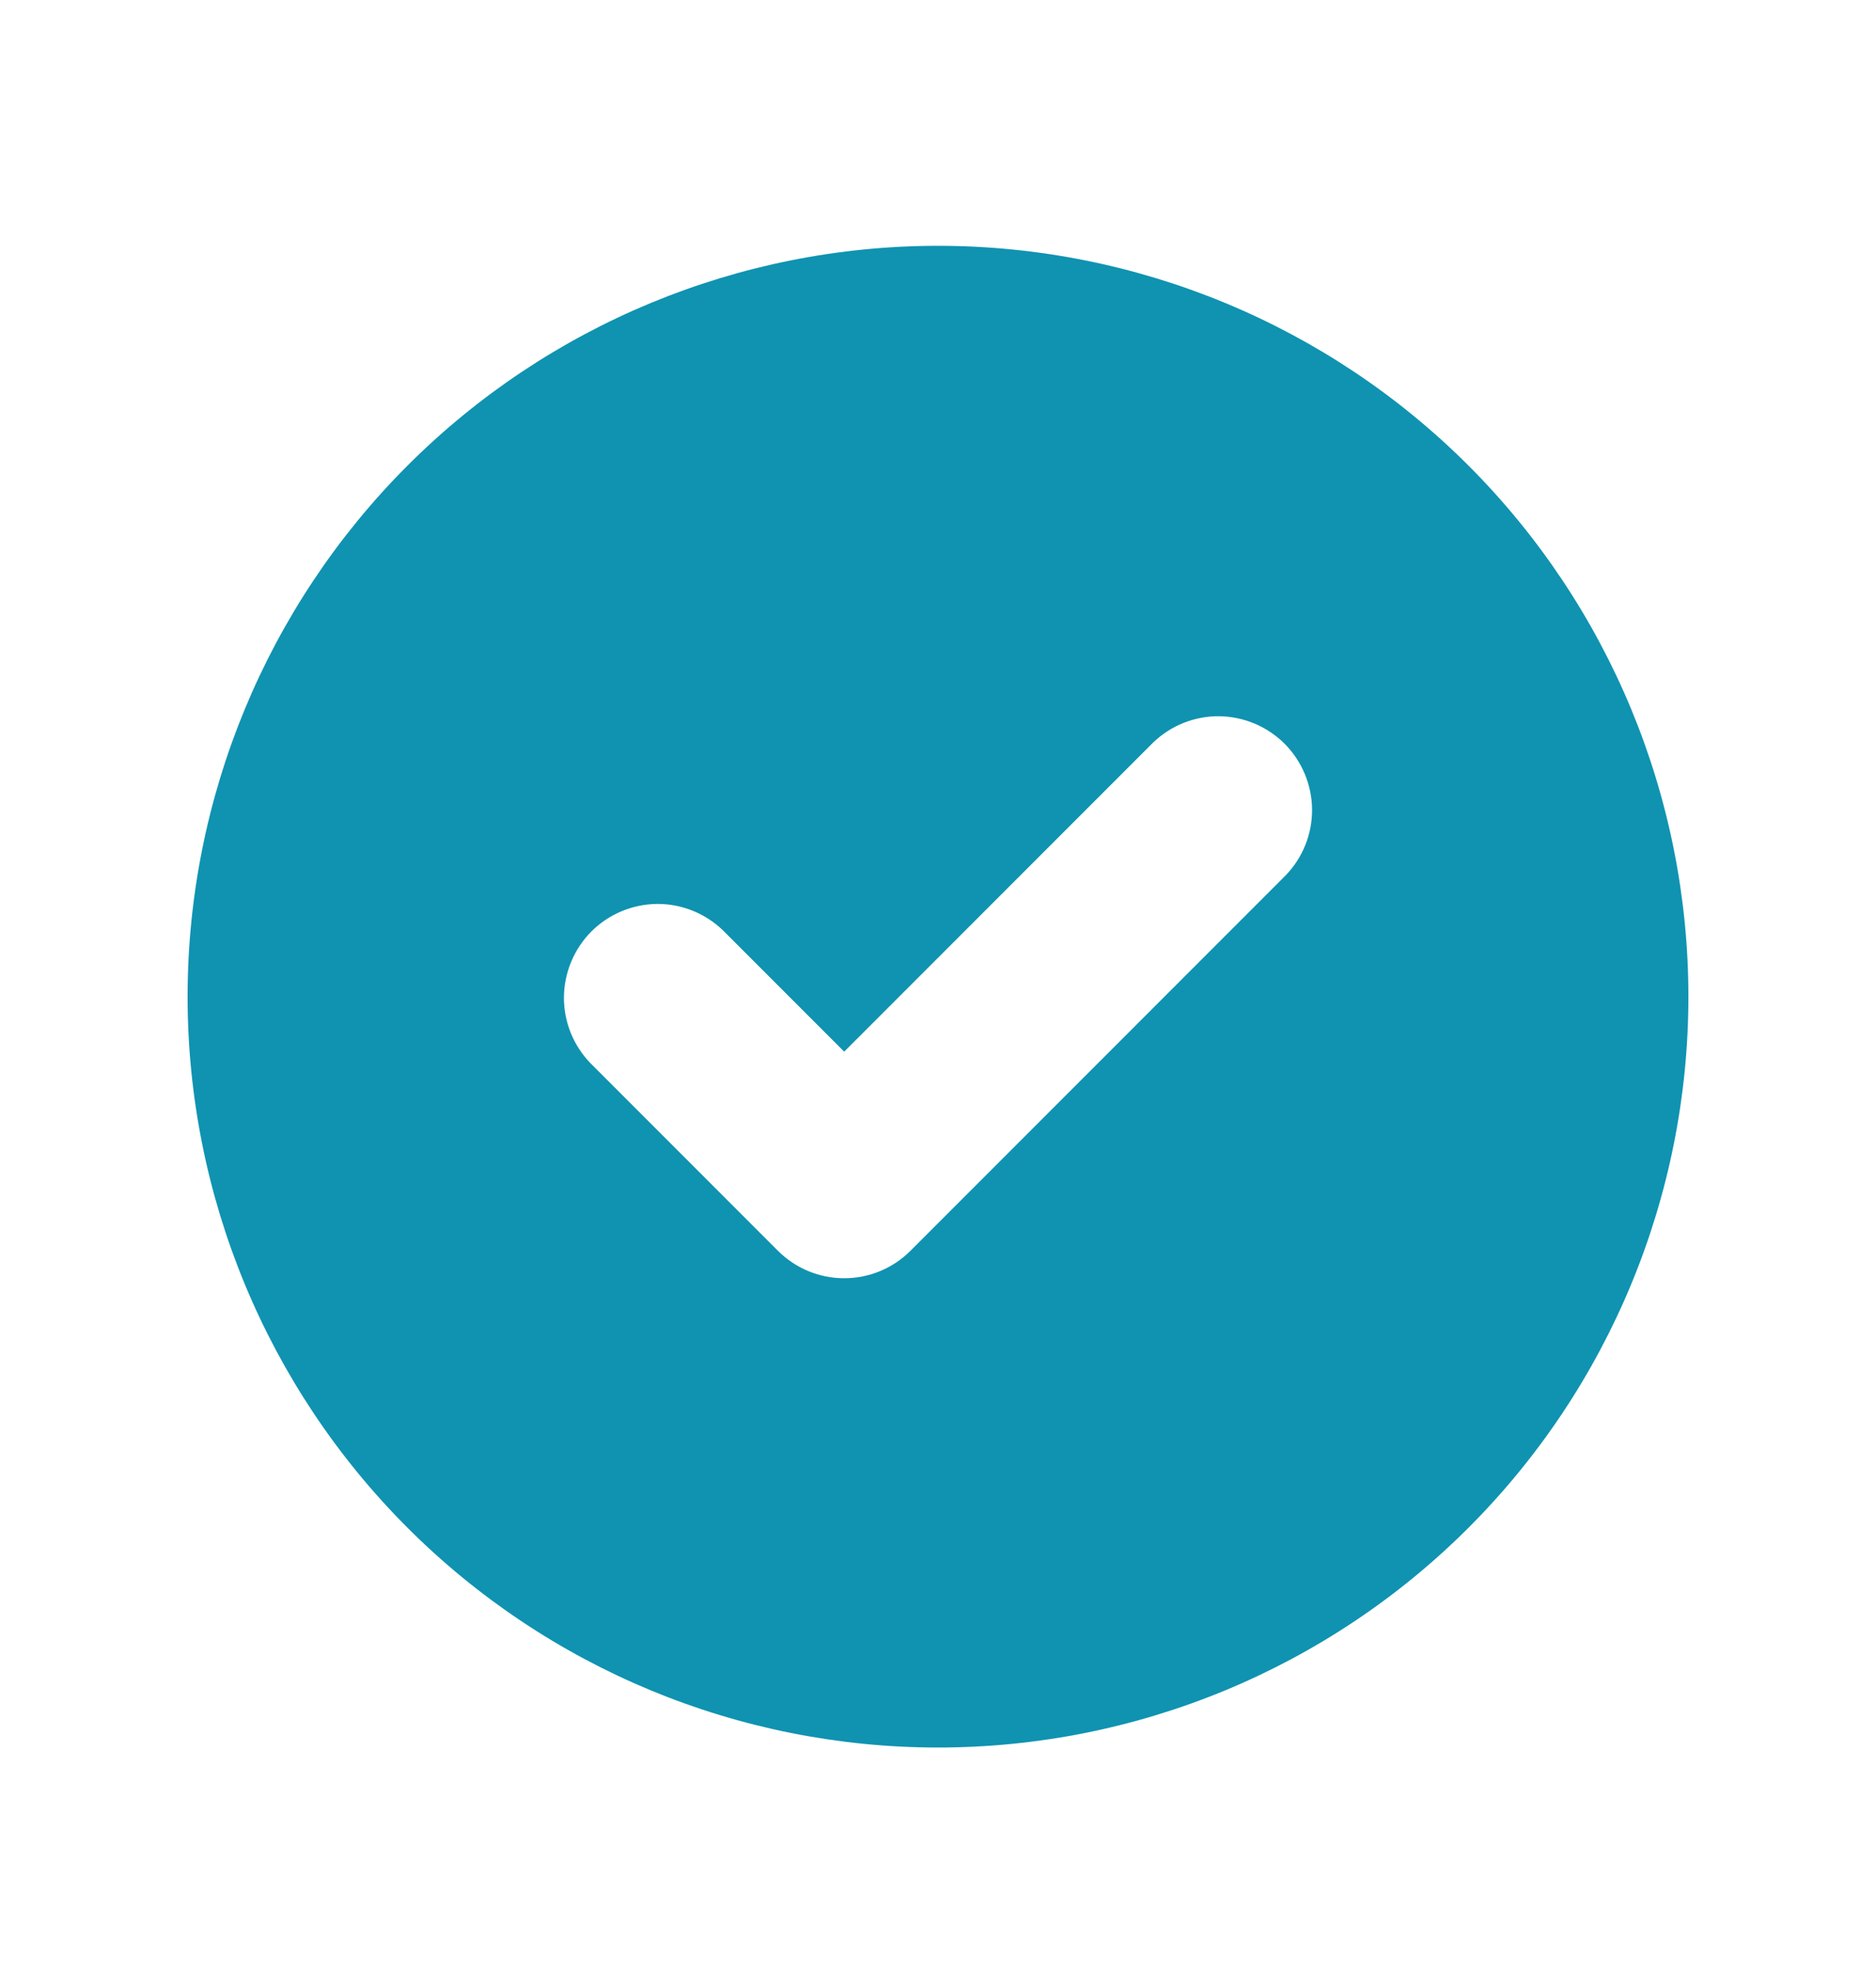 <svg width="20" height="21" viewBox="0 0 20 21" fill="none" xmlns="http://www.w3.org/2000/svg">
<g id="CheckCircle">
<path id="Vector" fill-rule="evenodd" clip-rule="evenodd" d="M10 18.619C12.122 18.619 14.157 17.776 15.657 16.276C17.157 14.776 18 12.741 18 10.619C18 8.497 17.157 6.463 15.657 4.962C14.157 3.462 12.122 2.619 10 2.619C7.878 2.619 5.843 3.462 4.343 4.962C2.843 6.463 2 8.497 2 10.619C2 12.741 2.843 14.776 4.343 16.276C5.843 17.776 7.878 18.619 10 18.619ZM13.707 9.326C13.889 9.138 13.99 8.885 13.988 8.623C13.985 8.361 13.88 8.11 13.695 7.924C13.509 7.739 13.259 7.634 12.996 7.631C12.734 7.629 12.482 7.73 12.293 7.912L9 11.205L7.707 9.912C7.518 9.73 7.266 9.629 7.004 9.631C6.741 9.634 6.491 9.739 6.305 9.924C6.12 10.11 6.015 10.361 6.012 10.623C6.01 10.885 6.111 11.137 6.293 11.326L8.293 13.326C8.481 13.514 8.735 13.619 9 13.619C9.265 13.619 9.519 13.514 9.707 13.326L13.707 9.326Z" fill="#0F93B1"/>
</g>
</svg>
